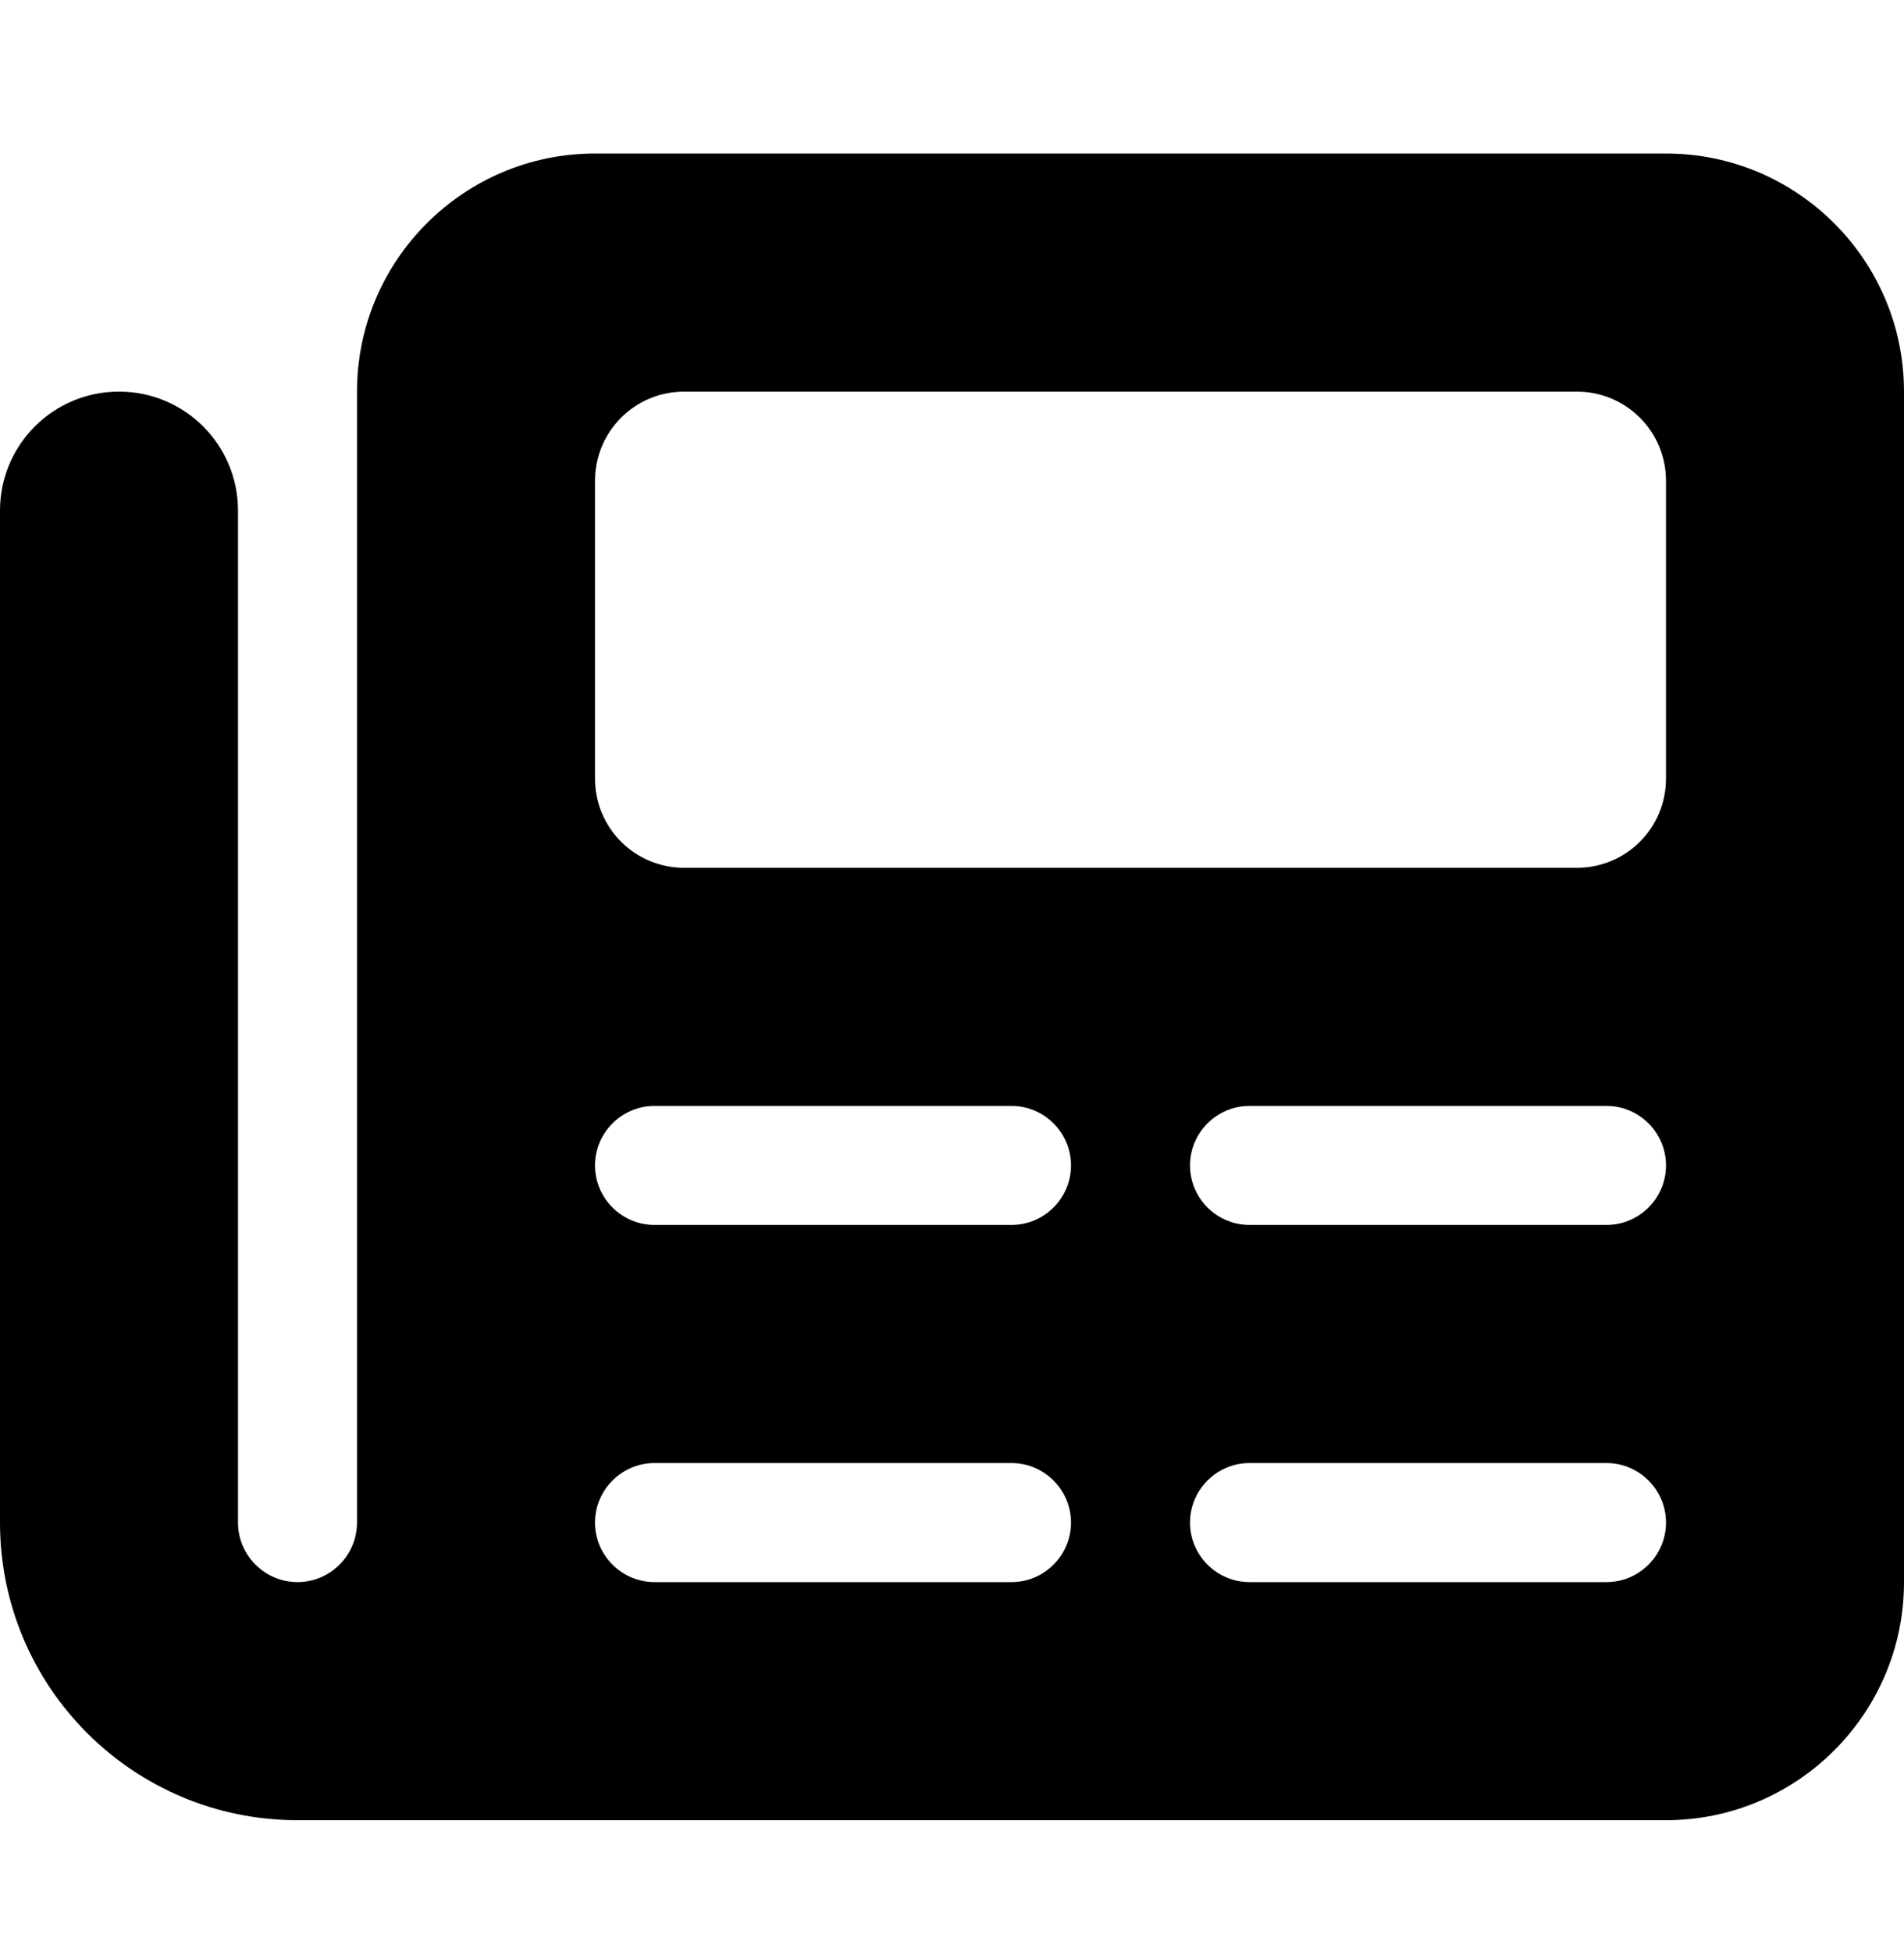<svg width="40" height="41" viewBox="0 0 40 41" fill="current" xmlns="http://www.w3.org/2000/svg">
<path d="M7.5 8.224C7.5 5.466 9.742 3.224 12.5 3.224H35C37.758 3.224 40 5.466 40 8.224V33.224C40 35.982 37.758 38.224 35 38.224H6.25C2.797 38.224 0 35.427 0 31.974V10.724C0 9.341 1.117 8.224 2.5 8.224C3.883 8.224 5 9.341 5 10.724V31.974C5 32.662 5.562 33.224 6.25 33.224C6.938 33.224 7.5 32.662 7.5 31.974V8.224ZM12.5 10.099V16.349C12.5 17.388 13.336 18.224 14.375 18.224H33.125C34.164 18.224 35 17.388 35 16.349V10.099C35 9.06 34.164 8.224 33.125 8.224H14.375C13.336 8.224 12.5 9.06 12.5 10.099ZM12.5 24.474C12.5 25.162 13.062 25.724 13.75 25.724H21.25C21.938 25.724 22.5 25.162 22.5 24.474C22.5 23.787 21.938 23.224 21.25 23.224H13.75C13.062 23.224 12.5 23.787 12.5 24.474ZM25 24.474C25 25.162 25.562 25.724 26.25 25.724H33.75C34.438 25.724 35 25.162 35 24.474C35 23.787 34.438 23.224 33.75 23.224H26.25C25.562 23.224 25 23.787 25 24.474ZM12.5 31.974C12.5 32.662 13.062 33.224 13.75 33.224H21.25C21.938 33.224 22.5 32.662 22.5 31.974C22.5 31.287 21.938 30.724 21.25 30.724H13.75C13.062 30.724 12.5 31.287 12.5 31.974ZM25 31.974C25 32.662 25.562 33.224 26.25 33.224H33.75C34.438 33.224 35 32.662 35 31.974C35 31.287 34.438 30.724 33.75 30.724H26.25C25.562 30.724 25 31.287 25 31.974Z" fill="current"/>
</svg>
